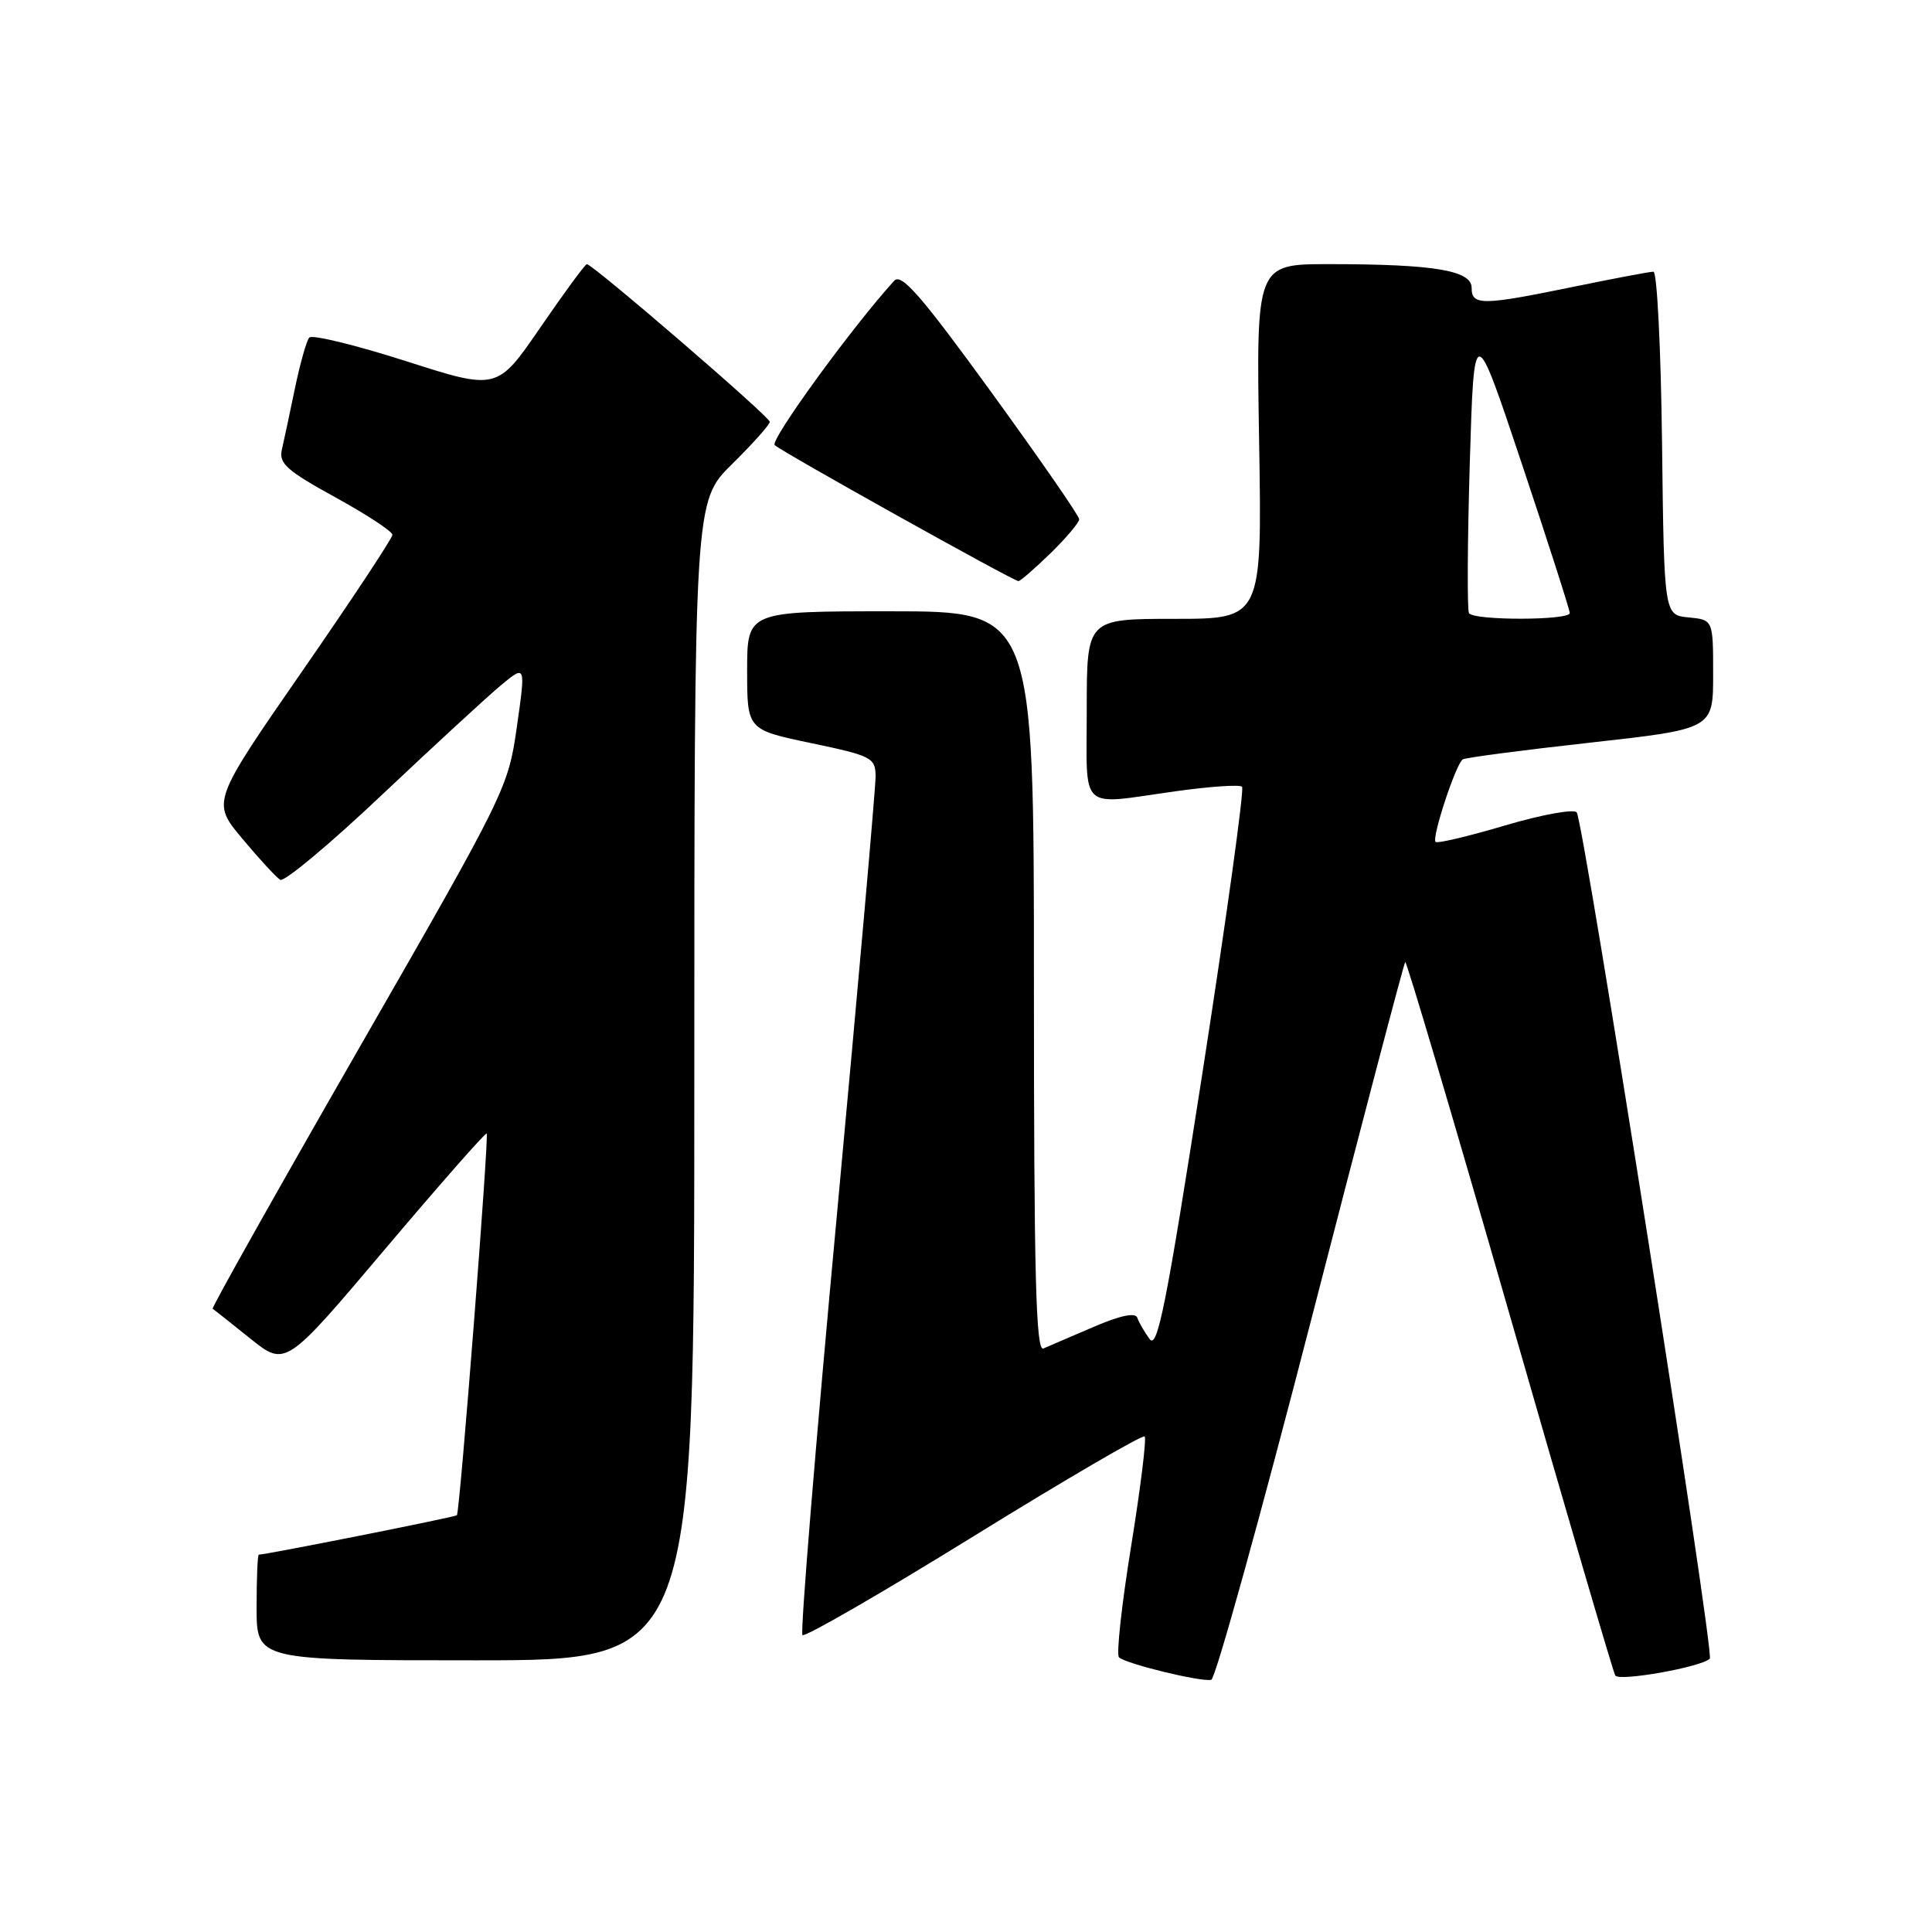 <?xml version="1.0" encoding="UTF-8" standalone="no"?>
<!DOCTYPE svg PUBLIC "-//W3C//DTD SVG 1.1//EN" "http://www.w3.org/Graphics/SVG/1.1/DTD/svg11.dtd" >
<svg xmlns="http://www.w3.org/2000/svg" xmlns:xlink="http://www.w3.org/1999/xlink" version="1.1" viewBox="0 0 256 256">
 <g >
 <path fill="currentColor"
d=" M 173.69 175.07 C 180.39 149.07 186.02 127.65 186.20 127.47 C 186.37 127.29 192.59 148.29 200.01 174.12 C 207.43 199.96 213.74 221.51 214.03 222.01 C 214.52 222.84 225.44 220.90 226.56 219.78 C 227.20 219.13 209.83 108.71 208.92 107.64 C 208.52 107.17 204.24 107.95 199.42 109.38 C 194.60 110.81 190.46 111.79 190.22 111.56 C 189.68 111.01 192.93 101.16 193.83 100.62 C 194.20 100.39 201.81 99.39 210.75 98.40 C 227.00 96.59 227.00 96.59 227.00 89.36 C 227.00 82.13 227.00 82.13 223.75 81.81 C 220.50 81.50 220.50 81.50 220.23 58.75 C 220.08 46.24 219.57 36.00 219.09 36.00 C 218.61 36.00 213.85 36.90 208.50 38.00 C 196.38 40.49 195.00 40.51 195.00 38.14 C 195.00 35.83 190.01 35.00 176.09 35.00 C 166.45 35.00 166.45 35.00 166.84 58.50 C 167.23 82.00 167.23 82.00 155.62 82.00 C 144.00 82.00 144.00 82.00 144.00 94.00 C 144.00 107.78 142.79 106.66 155.76 104.85 C 160.31 104.21 164.28 103.94 164.58 104.25 C 164.89 104.55 162.53 121.53 159.36 141.97 C 154.55 172.89 153.37 178.86 152.33 177.43 C 151.64 176.49 150.90 175.22 150.70 174.61 C 150.45 173.88 148.45 174.30 144.91 175.82 C 141.93 177.10 138.94 178.39 138.25 178.68 C 137.26 179.10 137.00 169.01 137.00 130.11 C 137.00 81.00 137.00 81.00 118.00 81.00 C 99.00 81.00 99.00 81.00 99.00 88.84 C 99.00 96.69 99.00 96.69 107.50 98.47 C 115.54 100.16 116.00 100.40 116.02 102.88 C 116.03 104.32 113.73 130.39 110.91 160.80 C 108.08 191.22 106.02 216.36 106.33 216.66 C 106.64 216.97 116.86 211.07 129.04 203.54 C 141.22 196.01 151.41 190.07 151.67 190.34 C 151.94 190.61 151.13 197.15 149.88 204.88 C 148.63 212.61 147.90 219.23 148.27 219.60 C 149.12 220.45 159.16 222.90 160.50 222.58 C 161.05 222.45 166.98 201.07 173.69 175.07 Z  M 92.00 143.21 C 92.00 66.42 92.00 66.42 97.00 61.50 C 99.75 58.79 102.00 56.27 102.00 55.89 C 102.00 55.22 78.53 35.00 77.76 35.00 C 77.54 35.00 74.78 38.76 71.62 43.36 C 65.88 51.73 65.88 51.73 53.76 47.84 C 47.09 45.71 41.34 44.31 40.98 44.73 C 40.61 45.15 39.76 48.20 39.07 51.50 C 38.39 54.80 37.61 58.45 37.34 59.62 C 36.93 61.40 38.06 62.40 44.42 65.89 C 48.59 68.18 52.00 70.42 52.00 70.86 C 52.00 71.31 46.61 79.46 40.02 88.97 C 28.04 106.27 28.04 106.27 32.11 111.13 C 34.35 113.81 36.61 116.26 37.13 116.58 C 37.66 116.90 43.72 111.84 50.60 105.33 C 57.49 98.83 64.59 92.28 66.39 90.79 C 69.66 88.08 69.66 88.08 68.49 96.29 C 67.34 104.39 67.06 104.97 47.60 138.85 C 36.75 157.74 28.01 173.30 28.18 173.41 C 28.36 173.53 30.60 175.31 33.17 177.37 C 37.84 181.11 37.84 181.11 51.03 165.50 C 58.29 156.92 64.34 150.03 64.49 150.20 C 64.81 150.57 60.93 200.39 60.54 200.78 C 60.32 201.02 35.24 206.00 34.29 206.00 C 34.13 206.00 34.00 209.15 34.00 213.00 C 34.00 220.00 34.00 220.00 63.00 220.00 C 92.00 220.00 92.00 220.00 92.00 143.21 Z  M 139.21 73.30 C 141.29 71.26 143.00 69.24 143.00 68.80 C 143.00 68.36 137.75 60.78 131.34 51.95 C 122.05 39.16 119.44 36.16 118.49 37.20 C 112.95 43.27 101.98 58.36 102.65 58.98 C 103.68 59.92 134.29 77.00 134.95 77.00 C 135.20 77.00 137.12 75.33 139.21 73.30 Z  M 194.65 81.25 C 194.40 80.84 194.44 71.95 194.75 61.50 C 195.32 42.50 195.32 42.50 201.66 61.48 C 205.15 71.92 208.00 80.81 208.00 81.23 C 208.00 82.22 195.27 82.24 194.65 81.25 Z "/>
</g>
</svg>